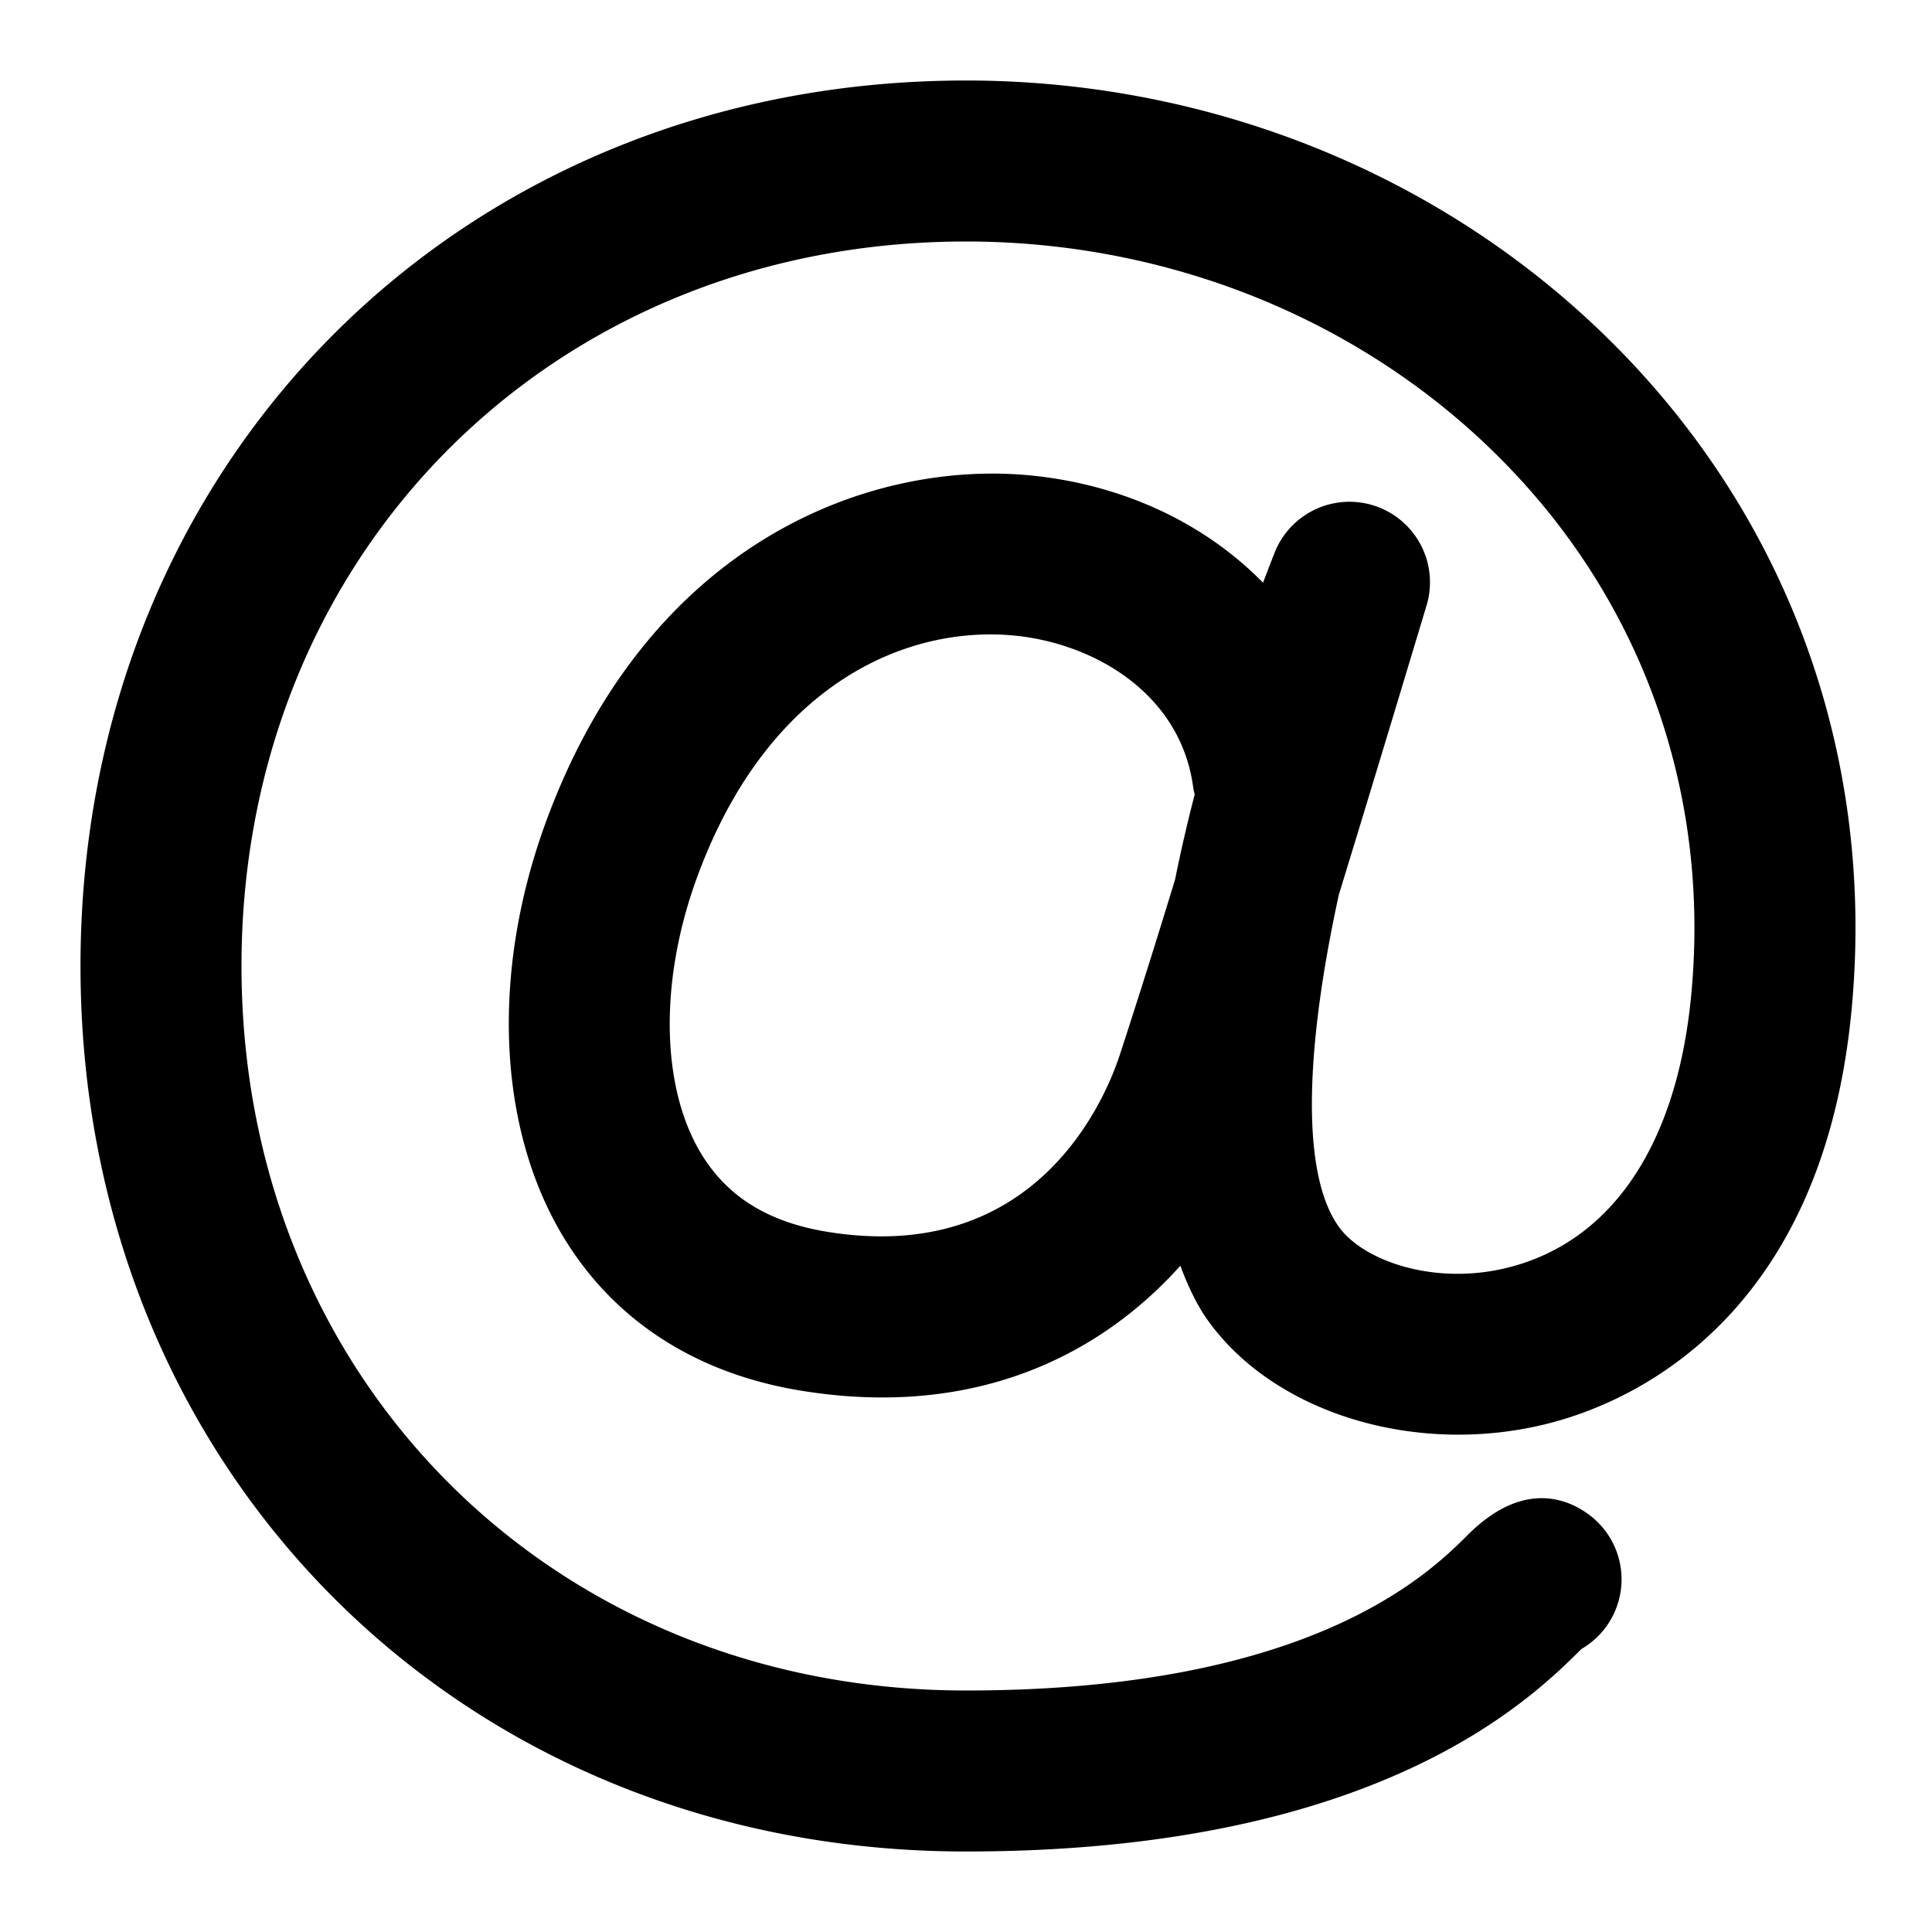 <svg version="1.1" id="Content" xmlns="http://www.w3.org/2000/svg" x="0" y="0" viewBox="0 0 48 48" xml:space="preserve"><style></style><path d="M40.811 9.307C36.607 4.664 30.48 2 24 2 11.458 2 2 11.458 2 24s9.458 22 22 22c10.221 0 14.032-3.779 15.29-5.031a2 2 0 0 0 .276-3.268c-.438-.362-1.61-1.049-3.093.427C35.512 39.086 32.585 42 24 42 13.738 42 6 34.262 6 24S13.738 6 24 6c5.353 0 10.398 2.184 13.845 5.991 3.162 3.495 4.642 8.044 4.165 12.81-.364 3.641-1.958 6.013-4.487 6.677-1.853.487-3.658-.145-4.269-1.011-1.001-1.422-.753-4.747.009-8.237 1.035-3.375 2.104-6.939 2.177-7.179a2 2 0 0 0-3.778-1.306 59.59 59.59 0 0 0-.282.732c-1.427-1.455-3.424-2.421-5.724-2.66-3.983-.41-9.547 1.602-12.107 8.643-1.334 3.667-1.19 7.467.384 10.163 1.241 2.126 3.291 3.482 5.929 3.921 4.299.714 7.438-.837 9.464-3.098.254.695.516 1.122.659 1.325 1.66 2.358 5.257 3.443 8.555 2.576 1.987-.522 6.691-2.557 7.451-10.147.59-5.905-1.25-11.549-5.18-15.893zm-2.94 31.888zm-8.676-19.346a233.516 233.516 0 0 1-1.379 4.375c-.413 1.243-2.174 5.229-7.297 4.374-1.468-.245-2.493-.896-3.133-1.993-.967-1.657-.997-4.254-.078-6.779 1.633-4.492 4.727-6.064 7.296-6.064.217 0 .431.011.639.033 1.952.203 4.068 1.433 4.396 3.726.01.074.024.146.043.217a38.984 38.984 0 0 0-.487 2.111z"/></svg>